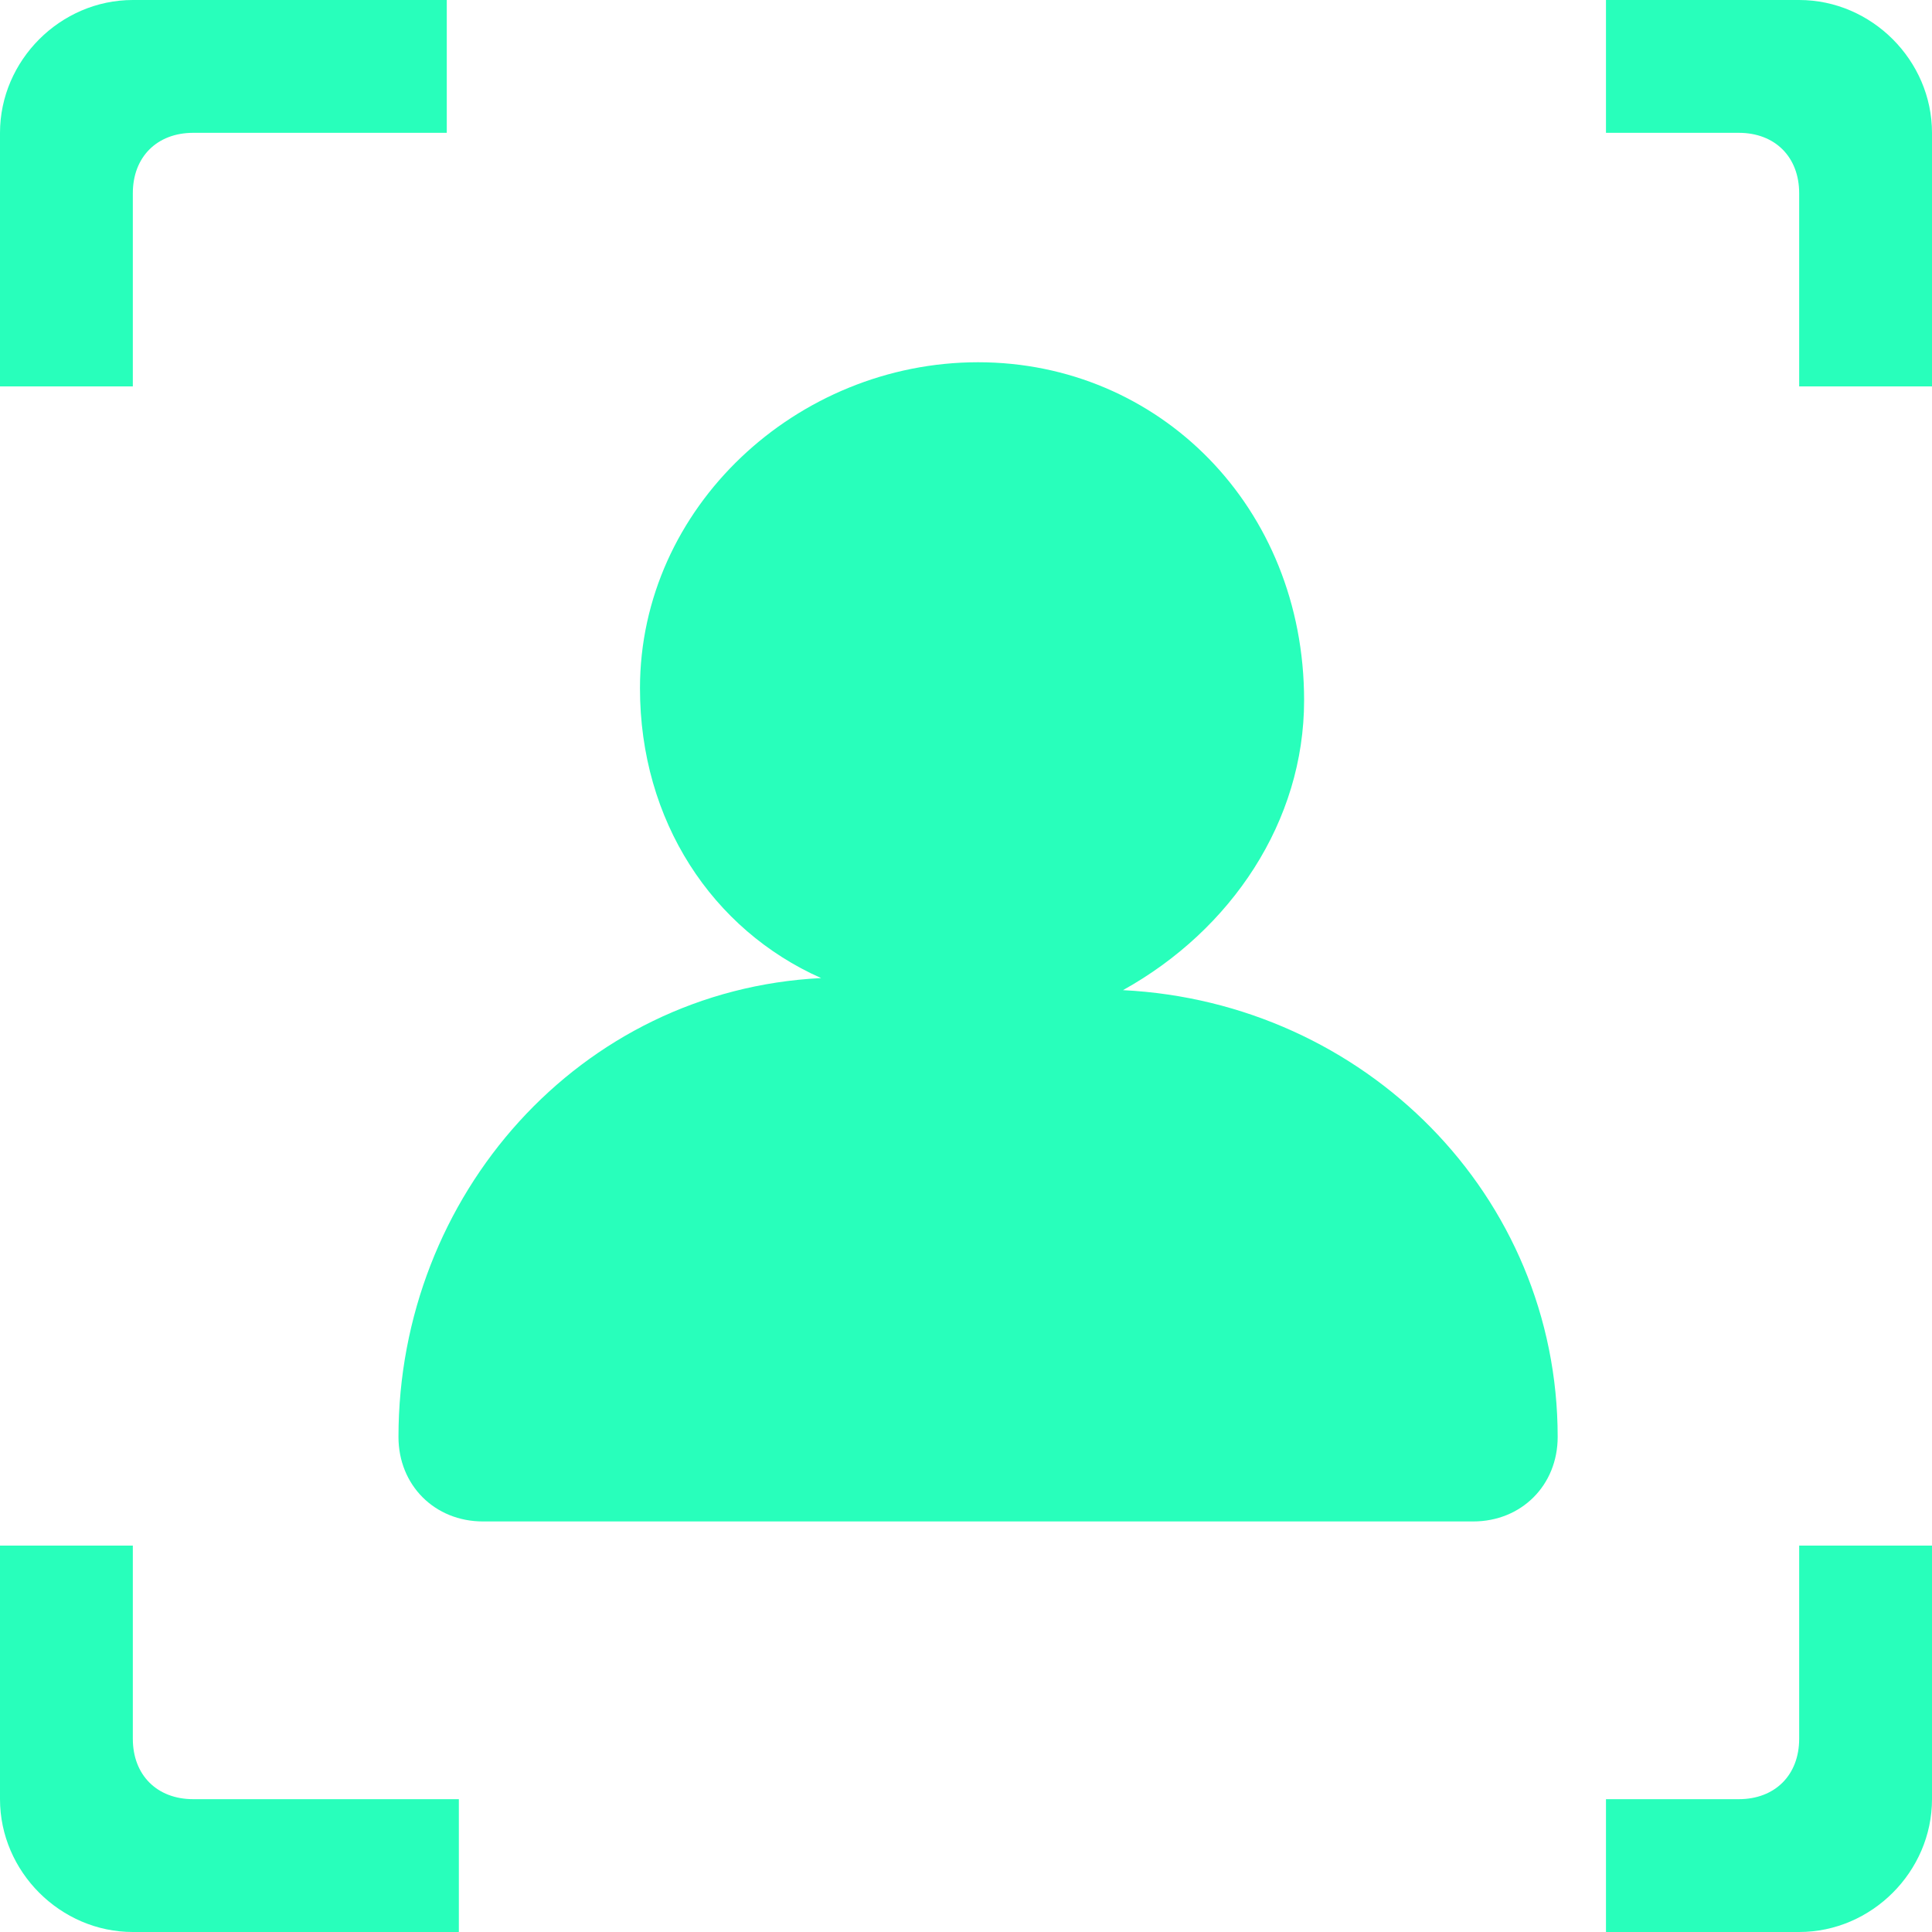 <?xml version="1.0" encoding="UTF-8"?>
<svg width="24px" height="24px" viewBox="0 0 24 24" version="1.1" xmlns="http://www.w3.org/2000/svg" xmlns:xlink="http://www.w3.org/1999/xlink">
    <!-- Generator: Sketch 49.1 (51147) - http://www.bohemiancoding.com/sketch -->
    <title>人脸报警 亮</title>
    <desc>Created with Sketch.</desc>
    <defs></defs>
    <g id="Page-1" stroke="none" stroke-width="1" fill="none" fill-rule="evenodd">
        <g id="1.人脸报警" transform="translate(-58, -122)" fill="#28FFBB" fill-rule="nonzero">
            <g id="人脸报警-亮" transform="translate(58, 122)">
                <path d="M1.65,2.4 C1.65,1.95 1.95,1.65 2.4,1.65 L5.55,1.65 L5.55,0 L1.65,0 C0.75,0 0,0.75 0,1.65 L0,4.8 L1.65,4.8 L1.65,2.4 Z M1.65,21.6 L1.65,19.2 L0,19.2 L0,22.35 C0,23.25 0.75,24 1.65,24 L5.7,24 L5.7,22.35 L2.4,22.35 C1.95,22.35 1.65,22.05 1.65,21.6 Z M22.35,21.6 C22.35,22.05 22.05,22.35 21.6,22.35 L19.95,22.35 L19.95,24 L22.35,24 C23.25,24 24,23.25 24,22.35 L24,19.2 L22.35,19.2 L22.35,21.6 Z M22.35,0 L19.95,0 L19.95,1.65 L21.6,1.65 C22.05,1.65 22.35,1.95 22.35,2.4 L22.35,4.8 L24,4.8 L24,1.65 C24,0.75 23.25,0 22.35,0 Z M13.95,12.3 C15.3,11.55 16.2,10.2 16.2,8.7 C16.2,6.3 14.4,4.5 12.15,4.5 C9.9,4.5 7.95,6.3 7.95,8.55 C7.95,10.2 8.85,11.55 10.2,12.15 C7.2,12.3 4.95,14.85 4.95,17.85 C4.95,18.45 5.4,18.9 6,18.9 L18.3,18.9 C18.9,18.9 19.35,18.45 19.35,17.85 C19.35,14.85 16.95,12.45 13.95,12.3 Z" id="Shape"></path>
            </g>
        </g>
    </g>
</svg>
